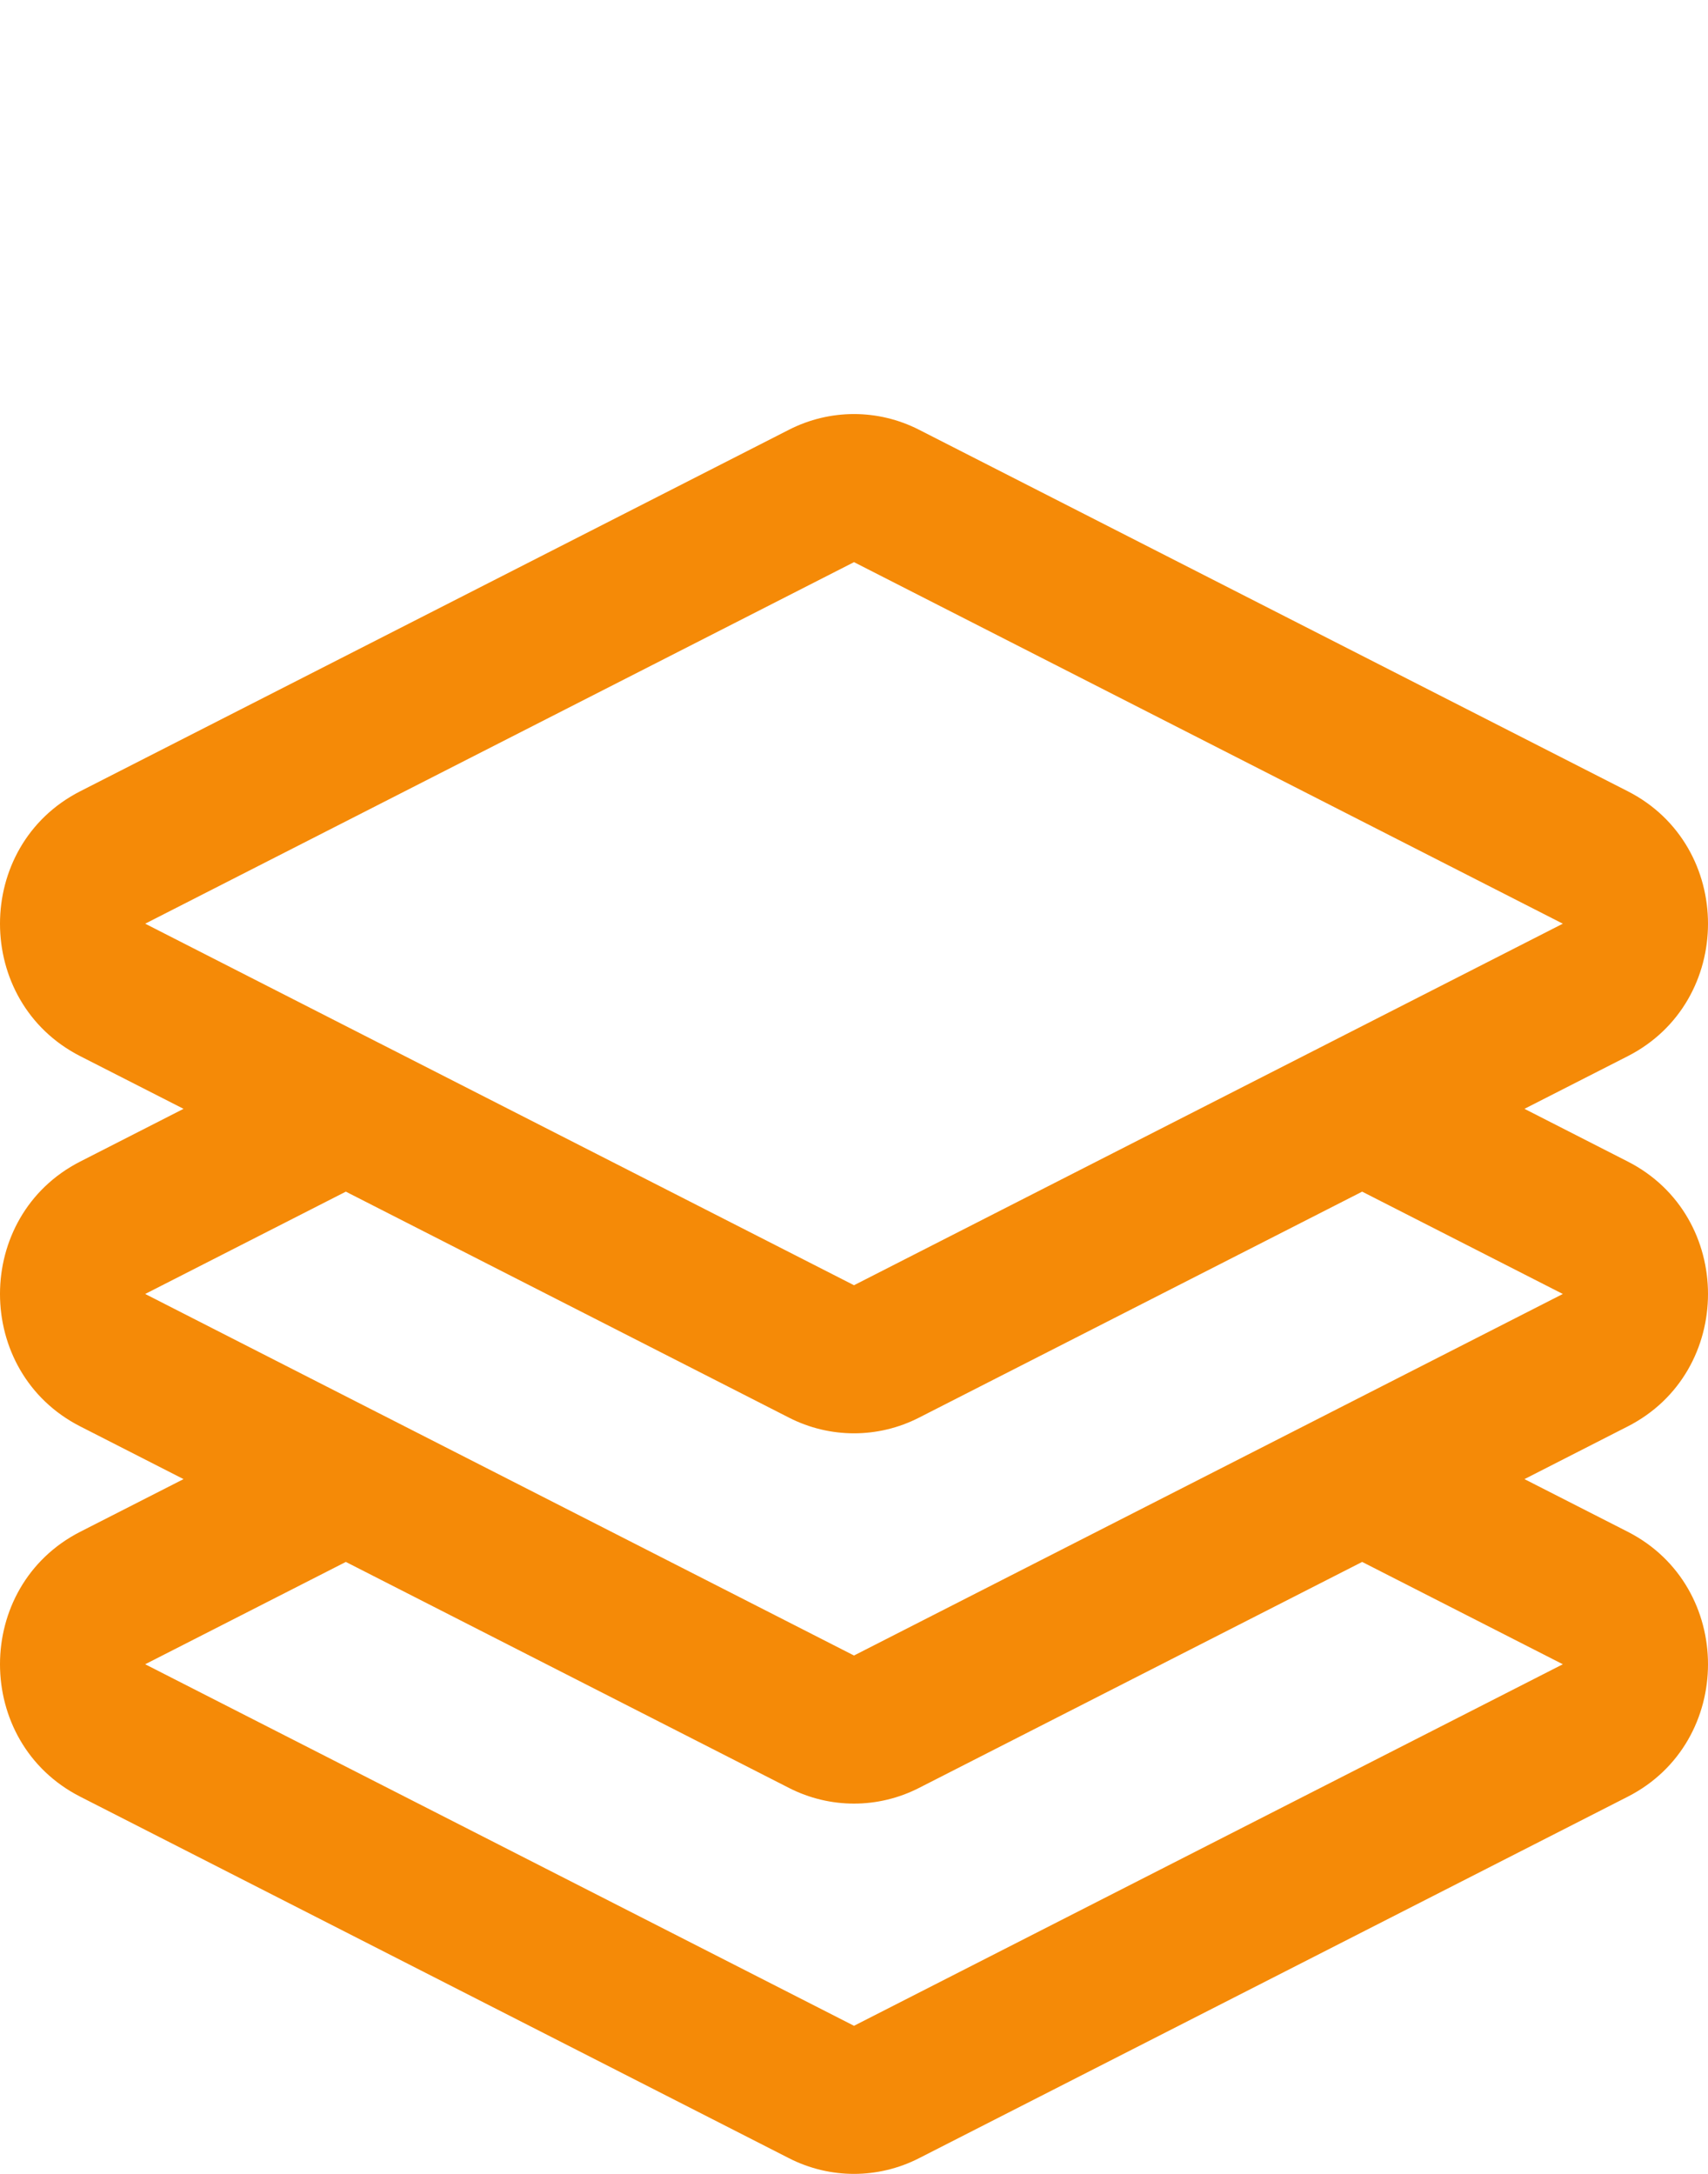 <svg width="33" height="42" viewBox="0 0 33 42" fill="none" xmlns="http://www.w3.org/2000/svg">
<path fill-rule="evenodd" clip-rule="evenodd" d="M15.245 8.302C16.035 7.899 16.965 7.899 17.755 8.302L31.449 15.287C33.517 16.341 33.517 19.351 31.449 20.406L29.454 21.423L31.449 22.441C33.517 23.495 33.517 26.505 31.449 27.559L29.454 28.577L31.449 29.594C33.517 30.649 33.517 33.659 31.449 34.713L17.755 41.698C16.965 42.101 16.035 42.101 15.245 41.698L1.551 34.713C-0.517 33.659 -0.517 30.649 1.551 29.594L3.546 28.577L1.551 27.559C-0.517 26.505 -0.517 23.495 1.551 22.441L3.546 21.423L1.551 20.406C-0.517 19.351 -0.517 16.341 1.551 15.287L15.245 8.302ZM7.324 20.151C7.315 20.146 7.306 20.142 7.296 20.137L2.805 17.846L16.5 10.861L30.195 17.846L25.703 20.137C25.694 20.142 25.685 20.146 25.676 20.151L16.5 24.831L7.324 20.151ZM6.682 23.023L2.805 25L7.296 27.291L7.324 27.305L16.5 31.985L25.676 27.305L25.703 27.291L30.195 25L26.318 23.023L17.755 27.39C16.965 27.793 16.035 27.793 15.245 27.39L6.682 23.023ZM2.805 32.154L6.682 30.177L15.245 34.544C16.035 34.947 16.965 34.947 17.755 34.544L26.318 30.177L30.195 32.154L16.5 39.139L2.805 32.154Z" fill="#F58A07"/>
</svg>
